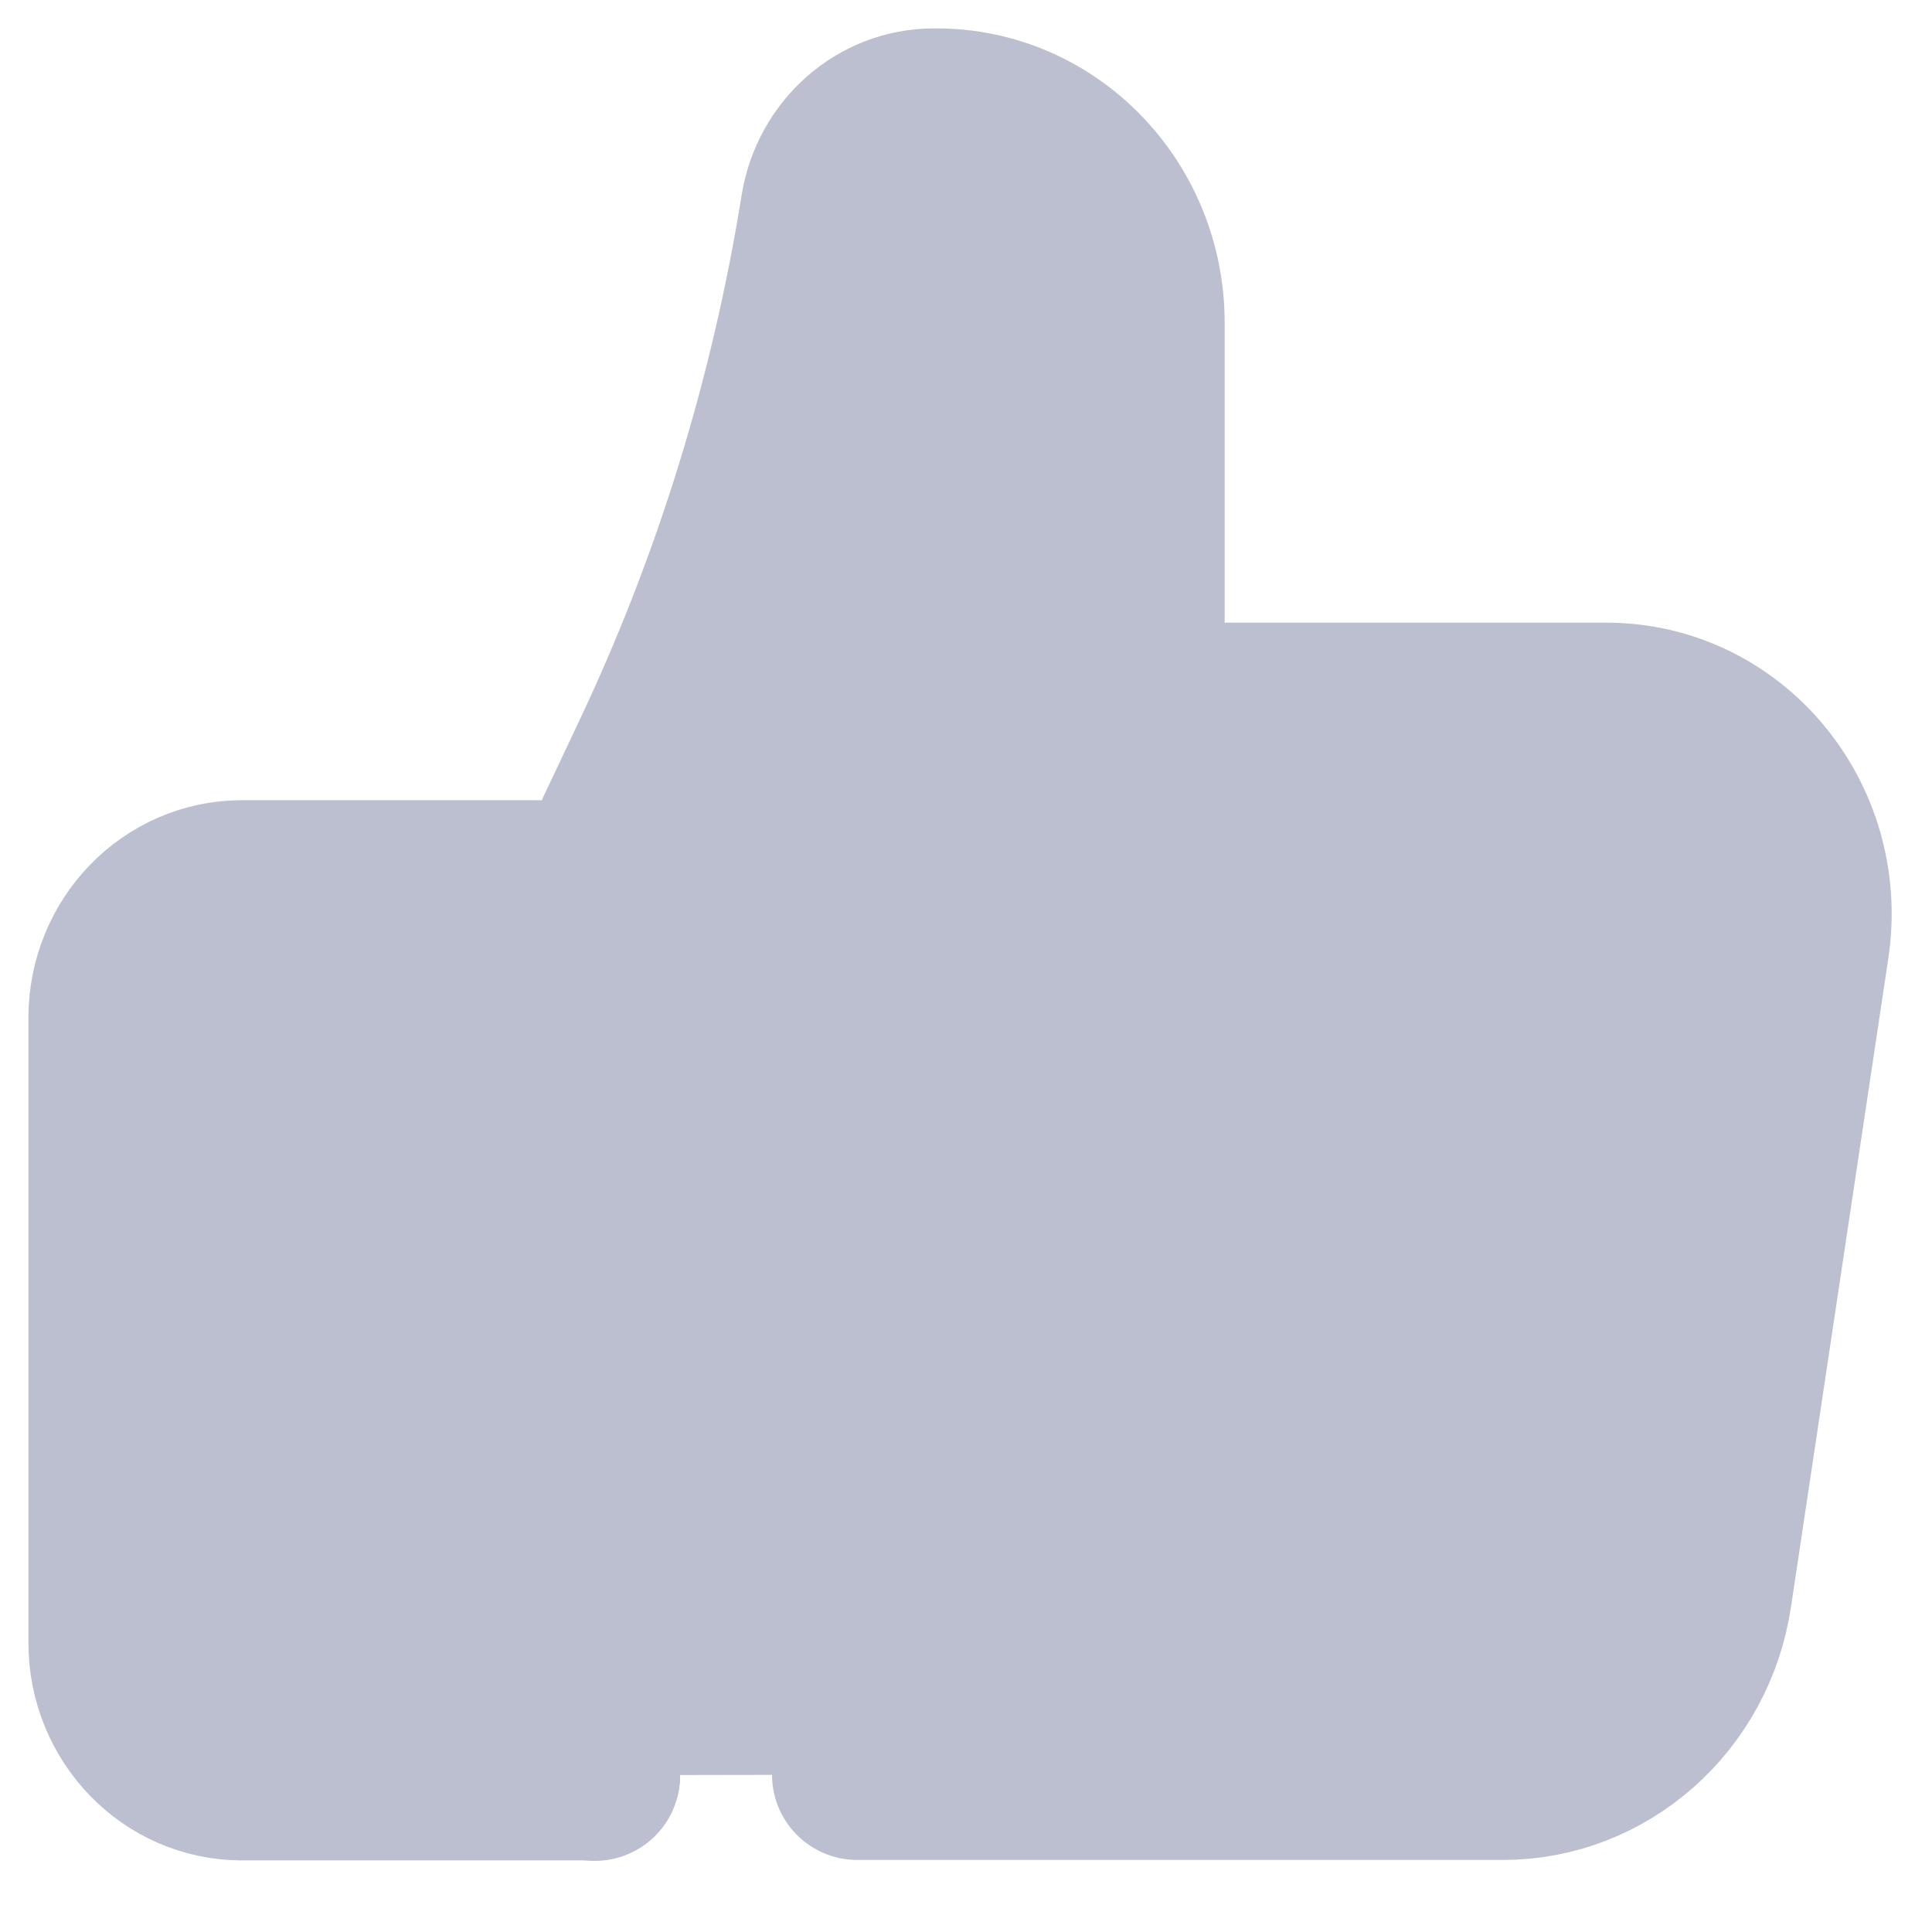 <svg width="17" height="17" viewBox="0 0 17 17" fill="none" xmlns="http://www.w3.org/2000/svg">
<path d="M5.234 7.795V15.624" stroke="#BBBFD0" stroke-width="1.5" stroke-linecap="round" stroke-linejoin="round"/>
<path d="M7.543 15.616H13.225C14.119 15.616 14.88 14.941 15.017 14.032L15.874 8.321C16.039 7.219 15.216 6.229 14.135 6.229H10.026V2.84C10.026 1.824 9.227 1 8.242 1H8.217C7.746 1 7.344 1.354 7.266 1.837C6.997 3.514 6.496 5.14 5.772 6.669L5.242 7.791H2.13C1.505 7.791 1 8.312 1 8.957V14.454C1 15.099 1.505 15.62 2.13 15.62H5.234" fill="#BBBFD0"/>
<path d="M7.543 15.616H13.225C14.119 15.616 14.88 14.941 15.017 14.032L15.874 8.321C16.039 7.219 15.216 6.229 14.135 6.229H10.026V2.84C10.026 1.824 9.227 1 8.242 1H8.217C7.746 1 7.344 1.354 7.266 1.837C6.997 3.514 6.496 5.14 5.772 6.669L5.242 7.791H2.13C1.505 7.791 1 8.312 1 8.957V14.454C1 15.099 1.505 15.62 2.13 15.62H5.234" stroke="#BBBFD0" stroke-width="1.5" stroke-linecap="round" stroke-linejoin="round"/>
</svg>
